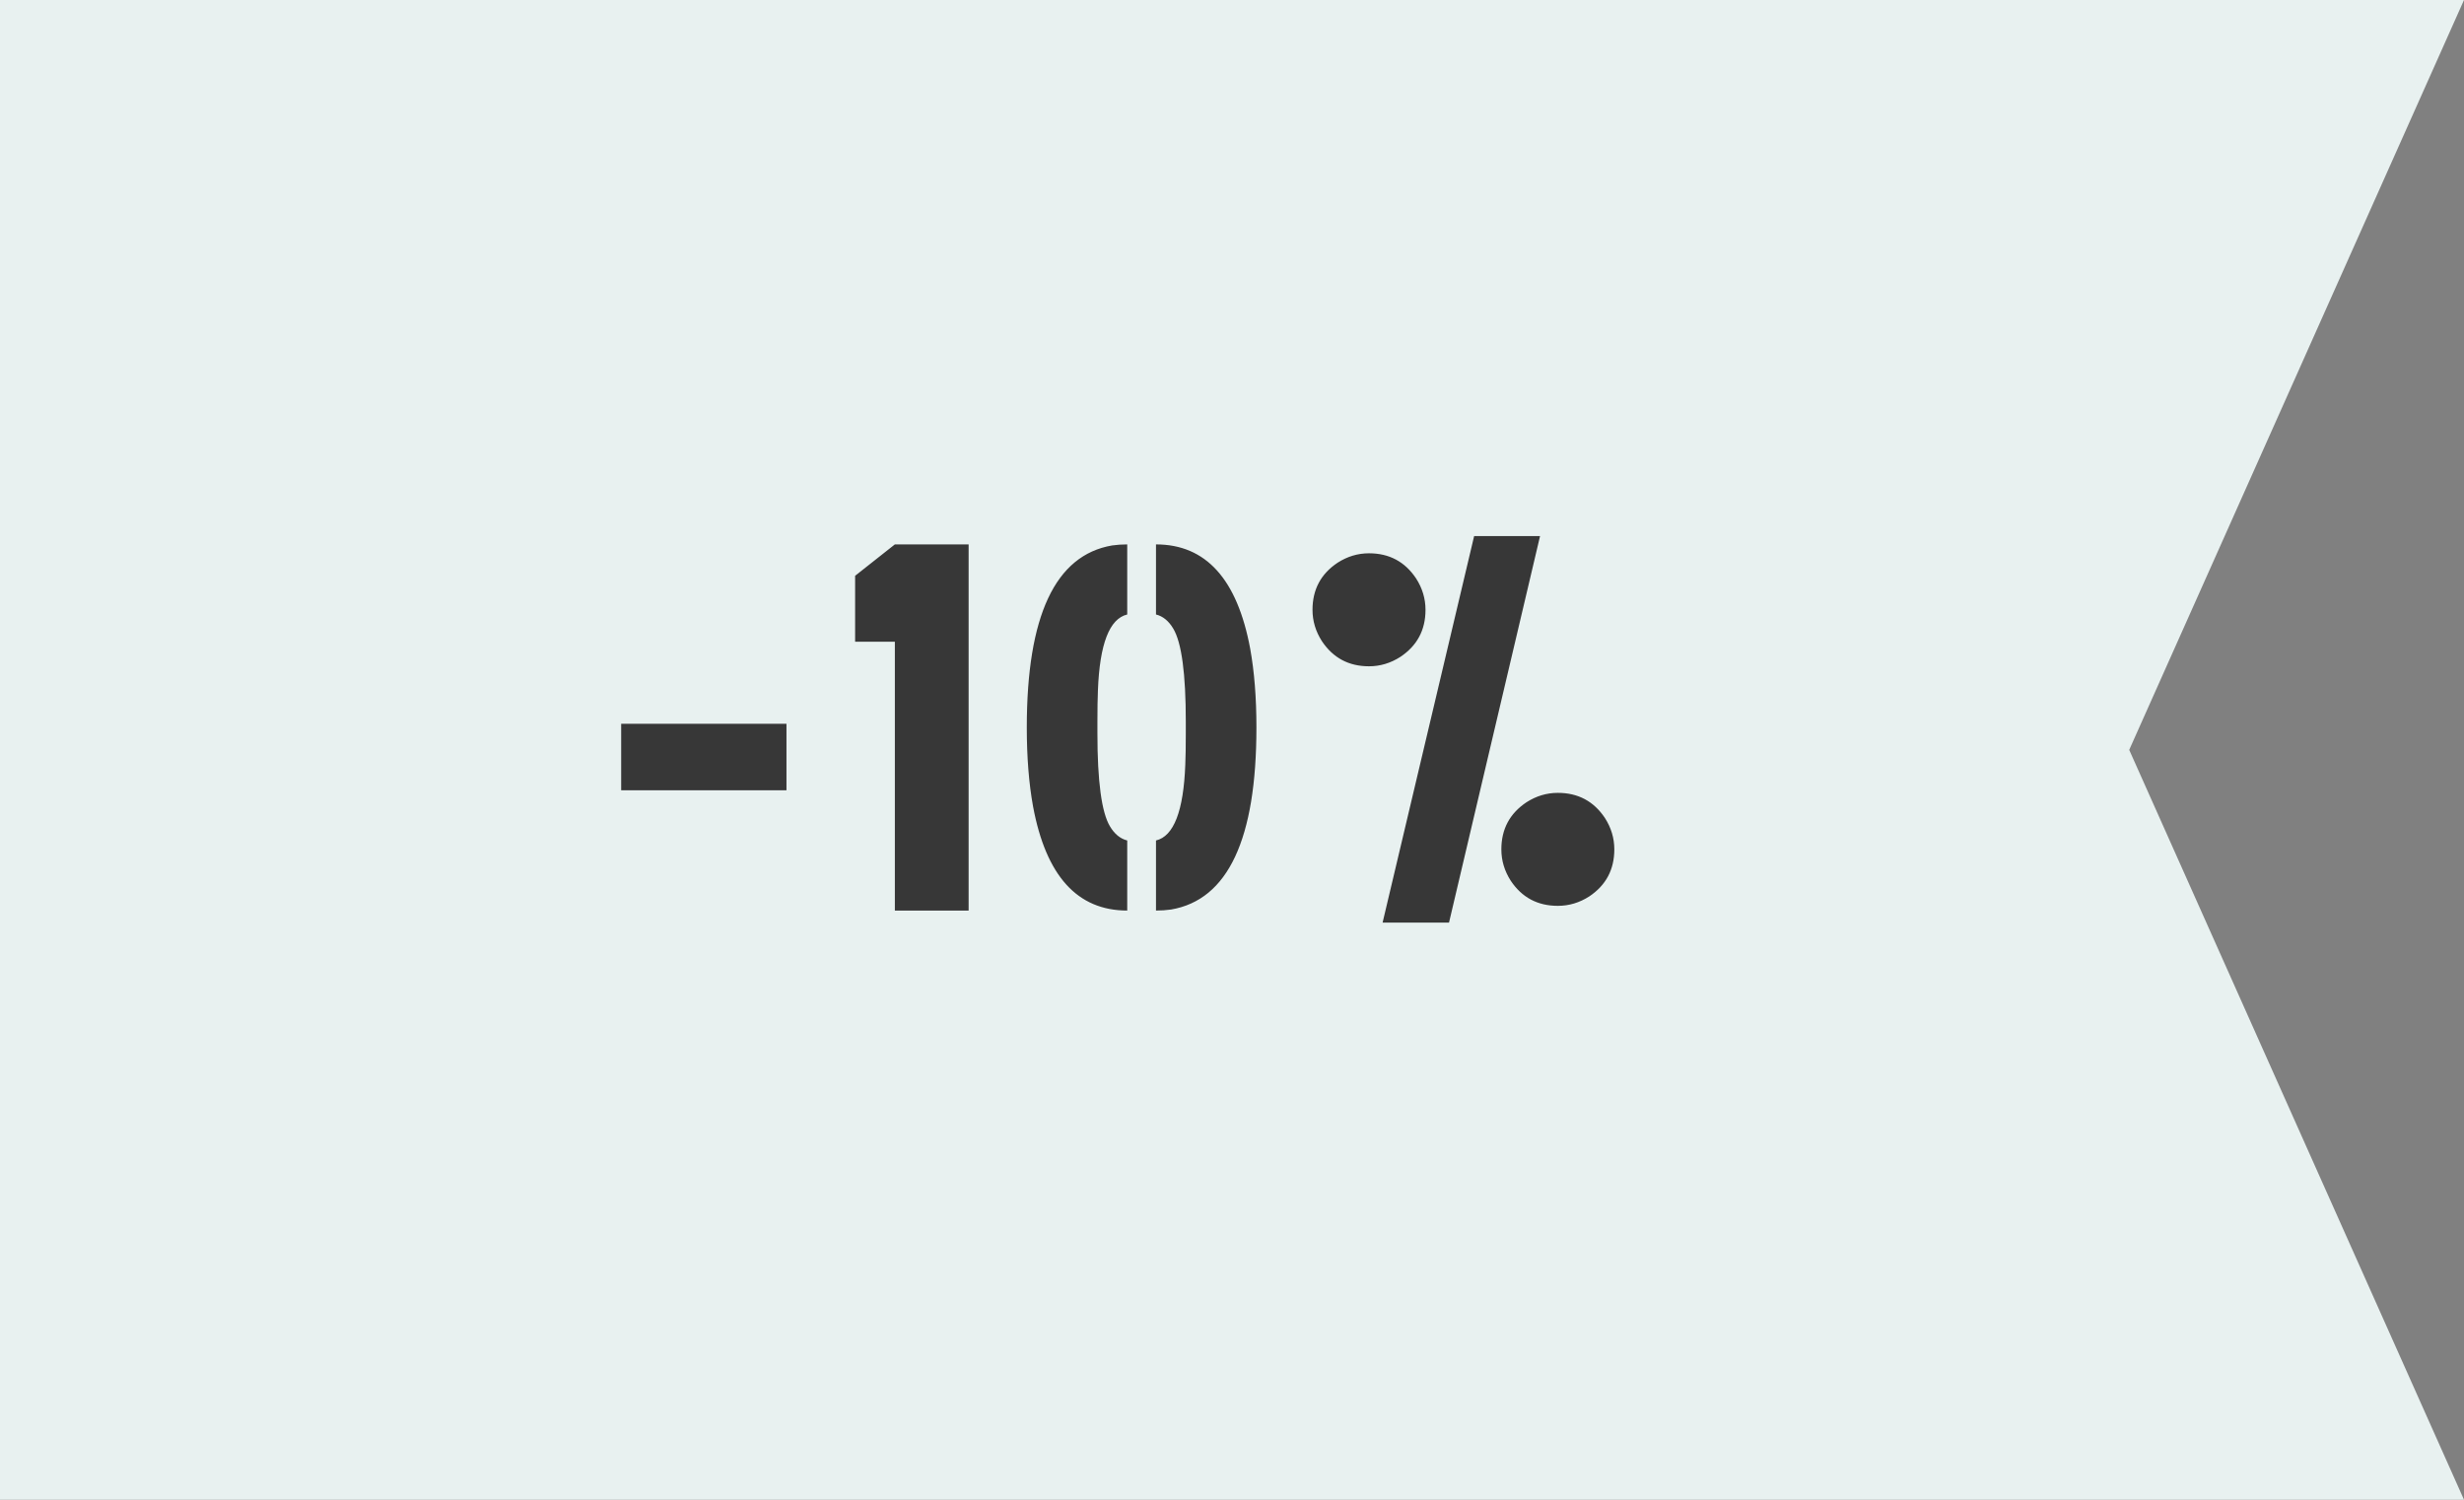 <svg width="92" height="56" viewBox="0 0 92 56" fill="none" xmlns="http://www.w3.org/2000/svg">
<rect x="0" y="0" width="92" height="56" fill="#808080" stroke="none"/>
<path d="M0 56L-2.44784e-06 0L92 -4.02145e-06L79.5 28L92 56L0 56Z" fill="#E8F1F0"/>
<path d="M23.193 29.508V27.027H29.365V29.508H23.193ZM31.928 23.961V21.5L33.412 20.328H36.166V34H33.412V23.961H31.928ZM42.088 34C40.226 34 39.054 32.704 38.572 30.113C38.416 29.254 38.338 28.271 38.338 27.164C38.338 22.997 39.399 20.732 41.522 20.367C41.704 20.341 41.893 20.328 42.088 20.328V22.945C41.424 23.102 41.059 24.046 40.994 25.777C40.981 26.077 40.975 26.467 40.975 26.949V27.379C40.975 29.176 41.131 30.335 41.443 30.855C41.613 31.142 41.828 31.318 42.088 31.383V34ZM43.162 34V31.383C43.826 31.227 44.191 30.283 44.256 28.551C44.269 28.251 44.275 27.861 44.275 27.379V26.949C44.275 25.152 44.119 23.994 43.807 23.473C43.637 23.186 43.422 23.01 43.162 22.945V20.328C45.024 20.328 46.196 21.624 46.678 24.215C46.834 25.074 46.912 26.057 46.912 27.164C46.912 31.331 45.851 33.596 43.728 33.961C43.546 33.987 43.357 34 43.162 34ZM49.006 22.77C49.006 22.014 49.318 21.428 49.943 21.012C50.308 20.777 50.699 20.66 51.115 20.66C51.87 20.66 52.456 20.973 52.873 21.598C53.107 21.962 53.225 22.353 53.225 22.77C53.225 23.525 52.912 24.111 52.287 24.527C51.922 24.762 51.532 24.879 51.115 24.879C50.36 24.879 49.774 24.566 49.357 23.941C49.123 23.577 49.006 23.186 49.006 22.77ZM51.623 34.449L55.041 20.016H57.502L54.103 34.449H51.623ZM56.057 31.715C56.057 30.96 56.369 30.374 56.994 29.957C57.359 29.723 57.749 29.605 58.166 29.605C58.921 29.605 59.507 29.918 59.924 30.543C60.158 30.908 60.275 31.298 60.275 31.715C60.275 32.47 59.963 33.056 59.338 33.473C58.973 33.707 58.583 33.824 58.166 33.824C57.411 33.824 56.825 33.512 56.408 32.887C56.174 32.522 56.057 32.132 56.057 31.715Z" fill="#373737"/>
</svg>
